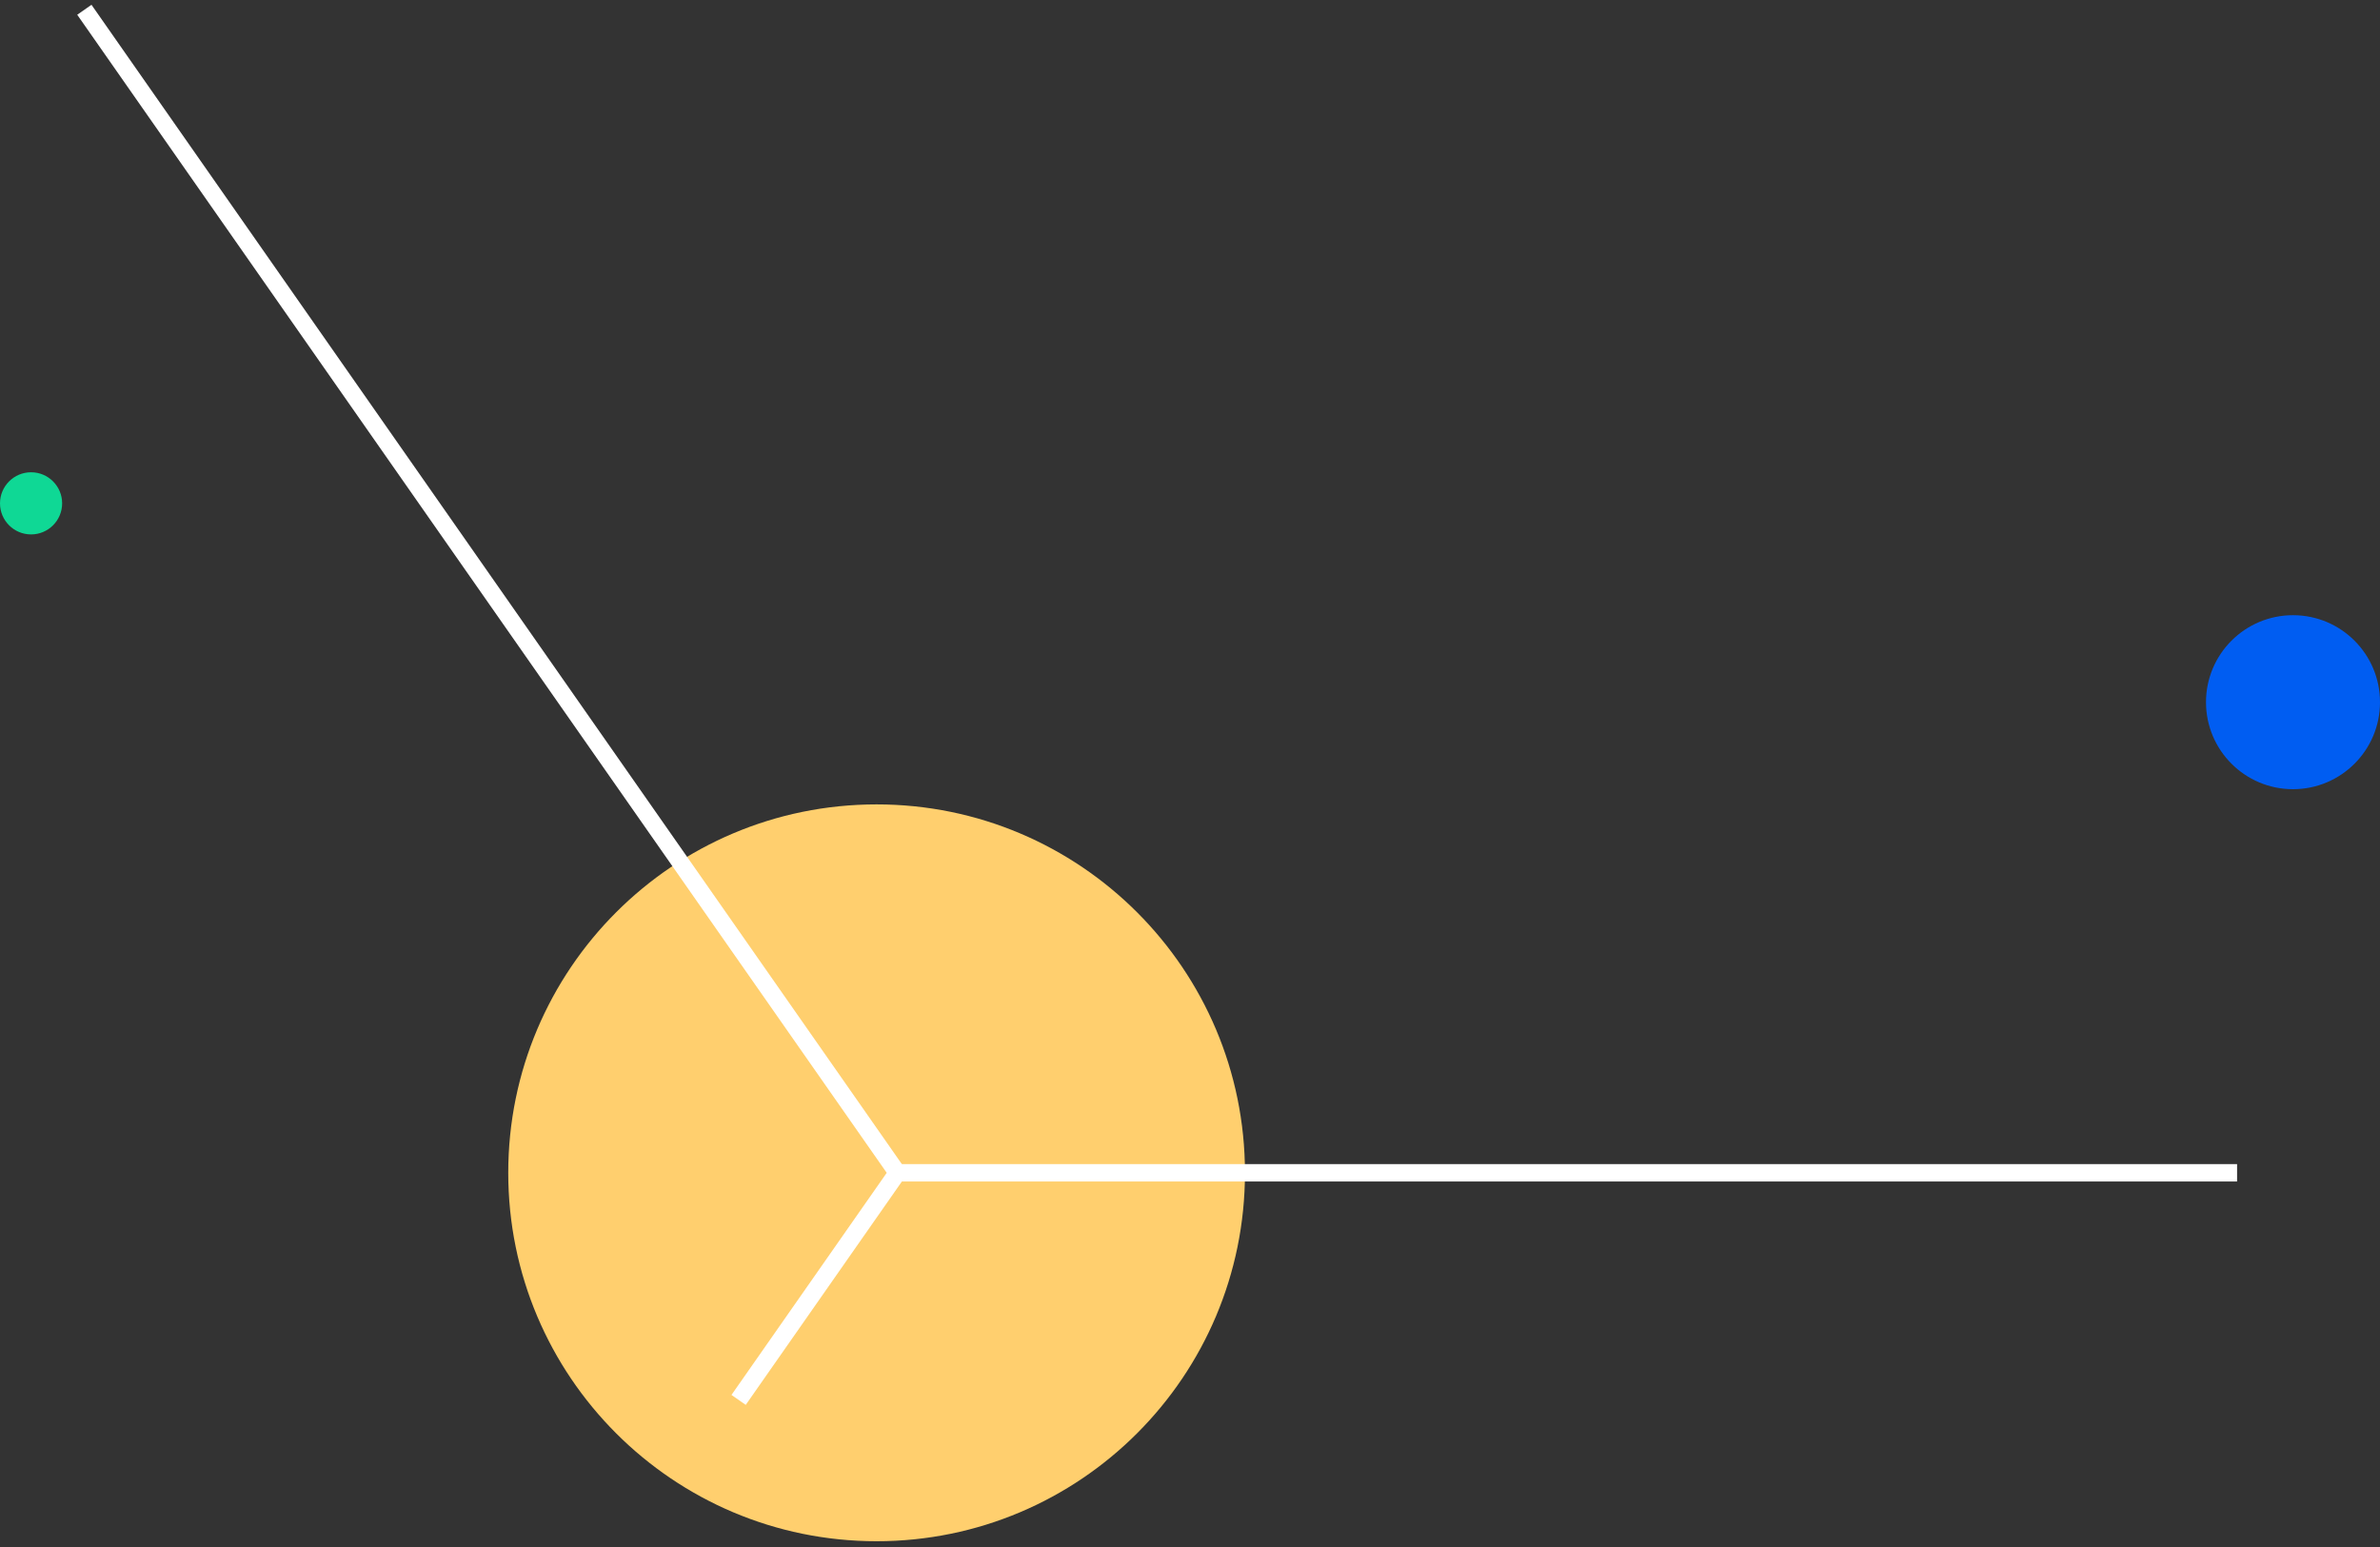 <?xml version="1.0" encoding="UTF-8"?>
<svg width="383px" height="249px" viewBox="0 0 383 249" version="1.1" xmlns="http://www.w3.org/2000/svg" xmlns:xlink="http://www.w3.org/1999/xlink">
    <rect x="0" y="0" width="383" height="249" fill="#333333" stroke="none"/>
    <!-- Generator: Sketch 52.5 (67469) - http://www.bohemiancoding.com/sketch -->
    <title>Group 23</title>
    <desc>Created with Sketch.</desc>
    <g id="Page-1" stroke="none" stroke-width="1" fill="none" fill-rule="evenodd">
        <g id="final" transform="translate(-971, -3709)">
            <g id="BG-+-visual" transform="translate(-180, 769)">
                <g id="12-footer" transform="translate(220, 2941)">
                    <g id="Group-14" transform="translate(659, 787.5) rotate(-180) translate(-659, -787.5) ">
                        <g id="Group-37" transform="translate(0.45, 0)">
                            <g id="agenda-bg" transform="translate(-0, 0)">
                                <g id="Group-23" transform="translate(3, 1327)">
                                    <path d="M183.206,60.267 C183.206,93.01 209.744,119.554 242.483,119.554 C275.222,119.554 301.761,93.01 301.761,60.267 C301.761,27.524 275.222,0.978 242.483,0.978 C209.744,0.978 183.206,27.524 183.206,60.267 Z" id="Clip-35" fill="#FFCF6E"></path>
                                    <polyline id="Stroke-106" stroke="#FFFFFF" stroke-width="2.8" stroke-linejoin="round" points="264.691 23.721 239.147 60.265 369.975 247.428"></polyline>
                                    <path d="M239.147,60.265 L23.55,60.265" id="Stroke-108" stroke="#FFFFFF" stroke-width="2.8" stroke-linejoin="round"></path>
                                    <path d="M378.55,173 C375.788,173 373.55,170.761 373.55,168 C373.55,165.239 375.788,163 378.55,163 C381.311,163 383.55,165.239 383.55,168 C383.55,170.761 381.311,173 378.55,173" id="Fill-18" fill="#0FD895" transform="translate(378.55, 168) rotate(180) translate(-378.55, -168) "></path>
                                    <path d="M14.55,150 C6.818,150 0.55,143.732 0.55,136 C0.55,128.268 6.818,122 14.55,122 C22.282,122 28.55,128.268 28.55,136 C28.55,143.732 22.282,150 14.55,150" id="Fill-26" fill="#005DF2" transform="translate(14.55, 136) rotate(180) translate(-14.55, -136) "></path>
                                </g>
                            </g>
                        </g>
                    </g>
                </g>
            </g>
        </g>
    </g>
</svg>